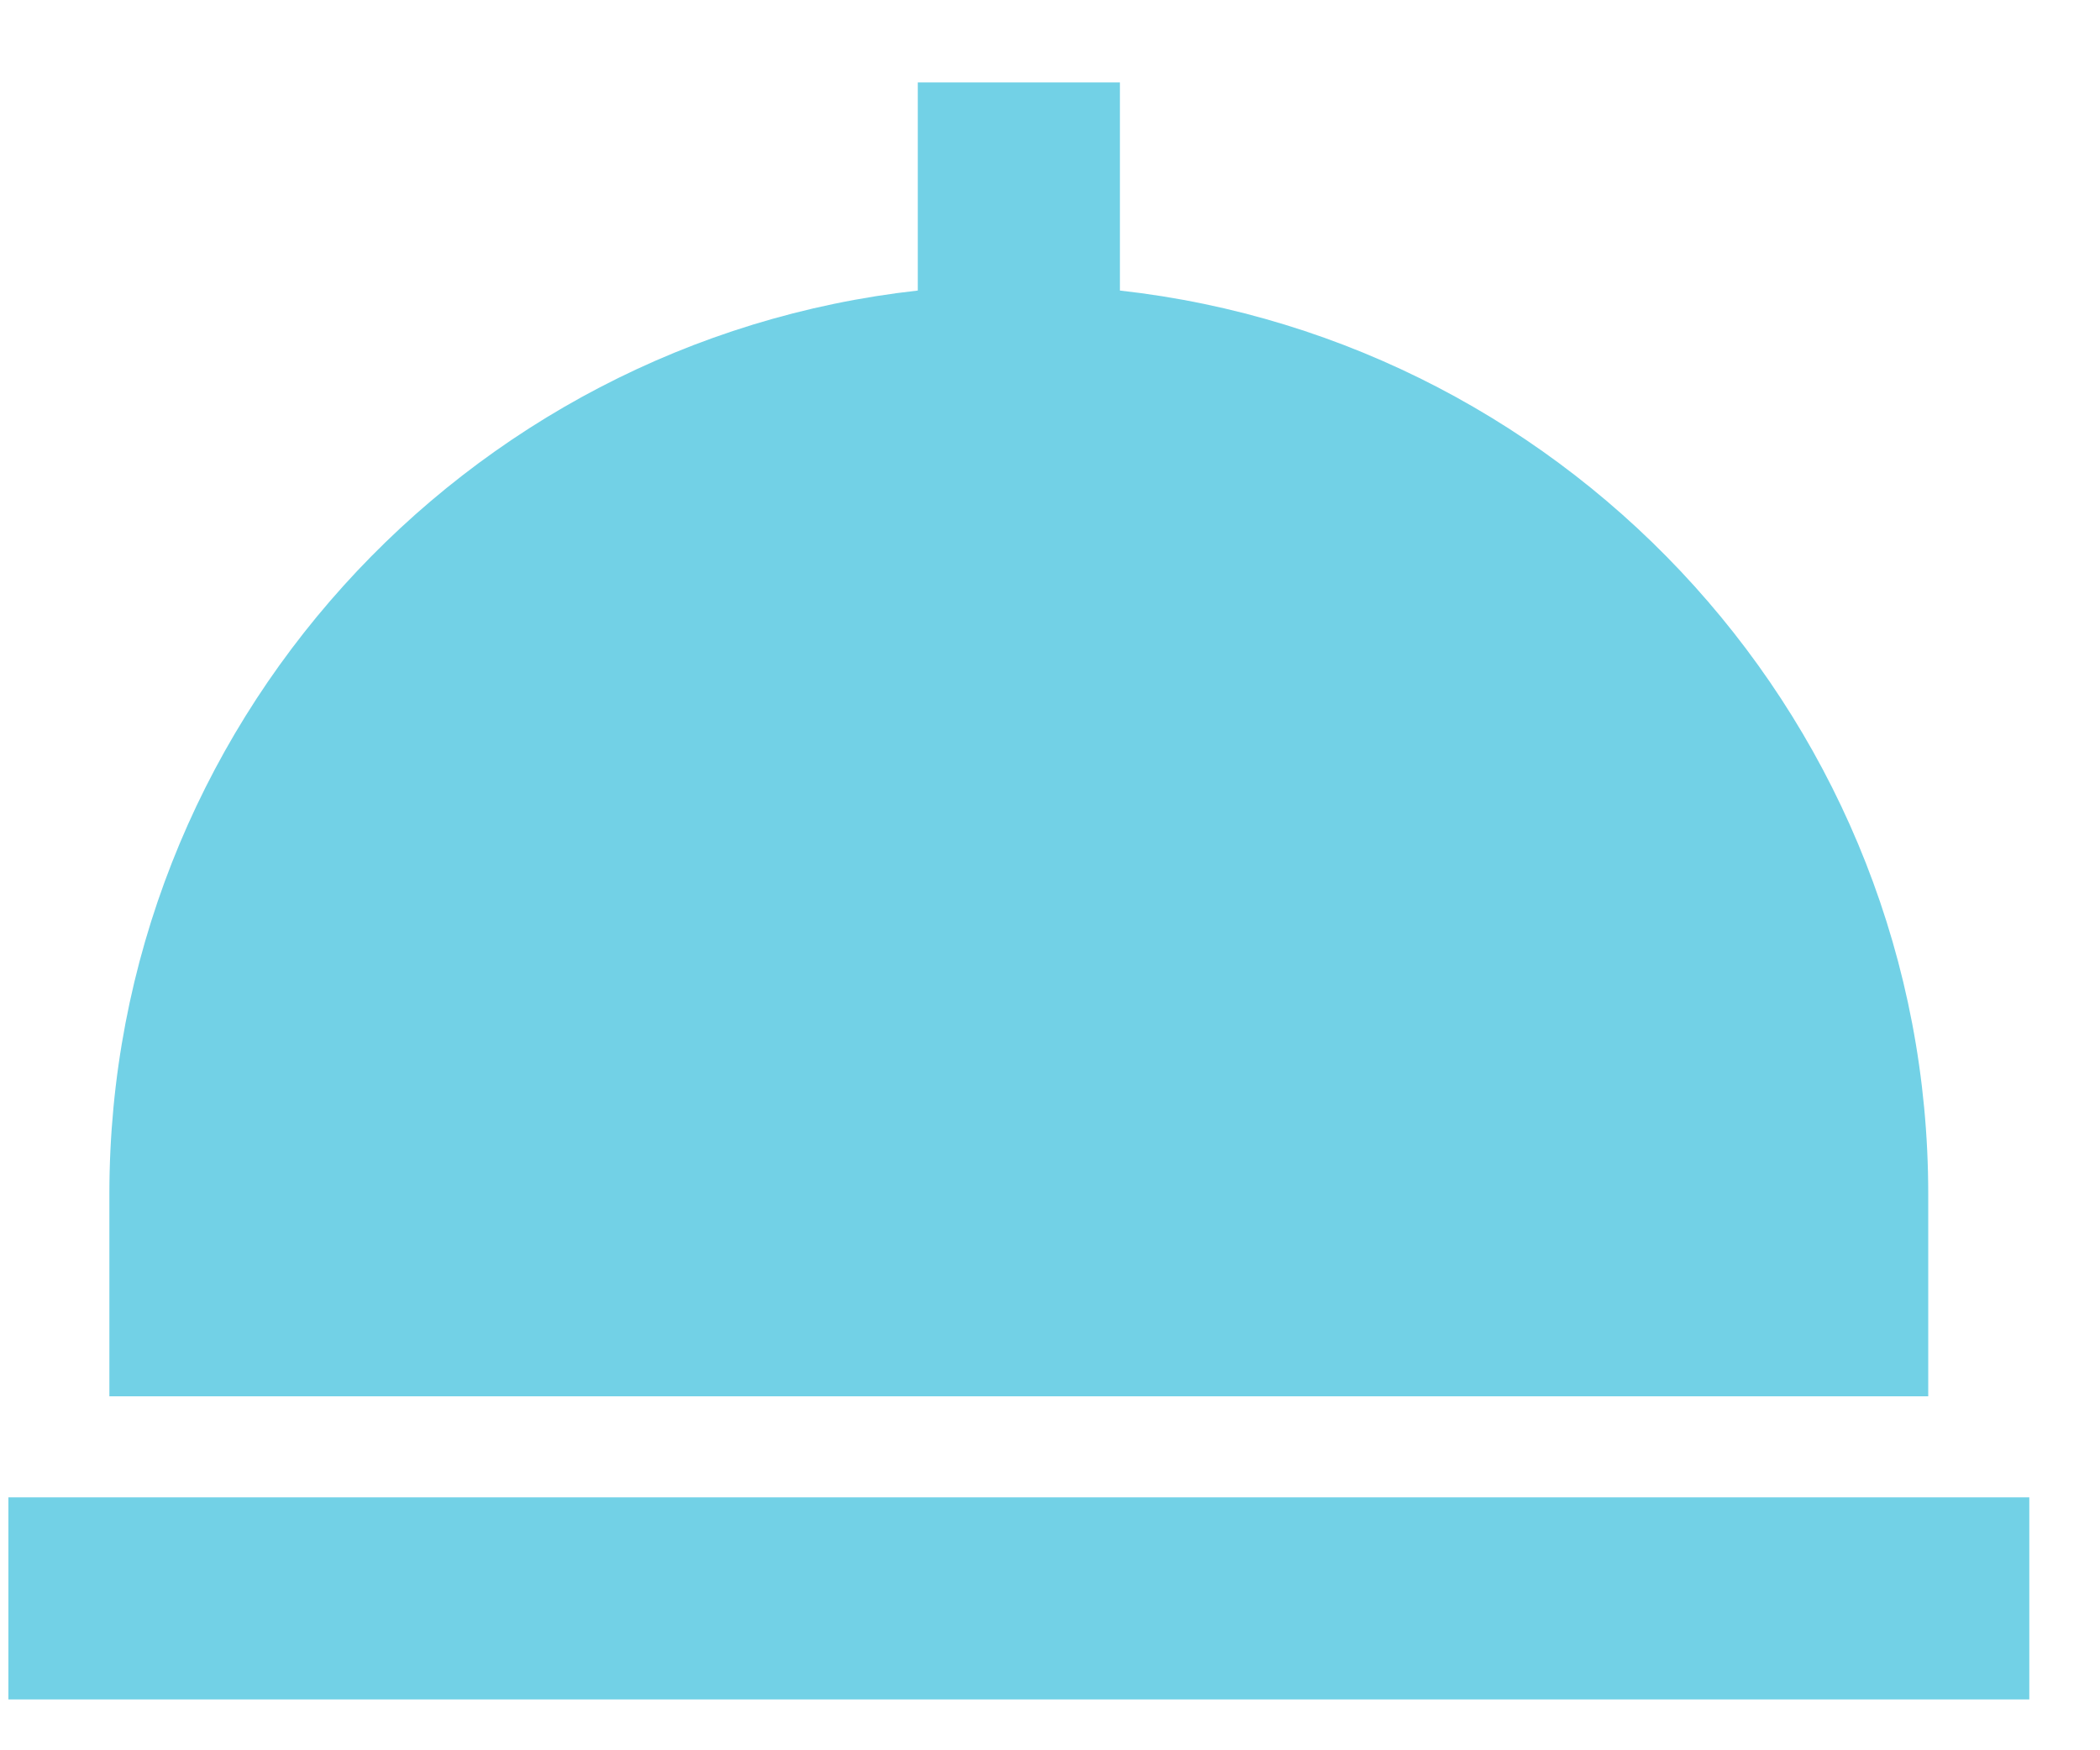 <svg width="24" height="20" viewBox="0 0 24 20" fill="none" xmlns="http://www.w3.org/2000/svg">
<path d="M22.037 13.645C22.037 8.304 17.987 3.897 12.799 3.32V0.942H10.489V3.32C5.3 3.897 1.25 8.304 1.25 13.645V15.955H22.037V13.645ZM0.096 17.11H23.192V19.419H0.096V17.11Z" fill="#72D1E6"/>
</svg>
